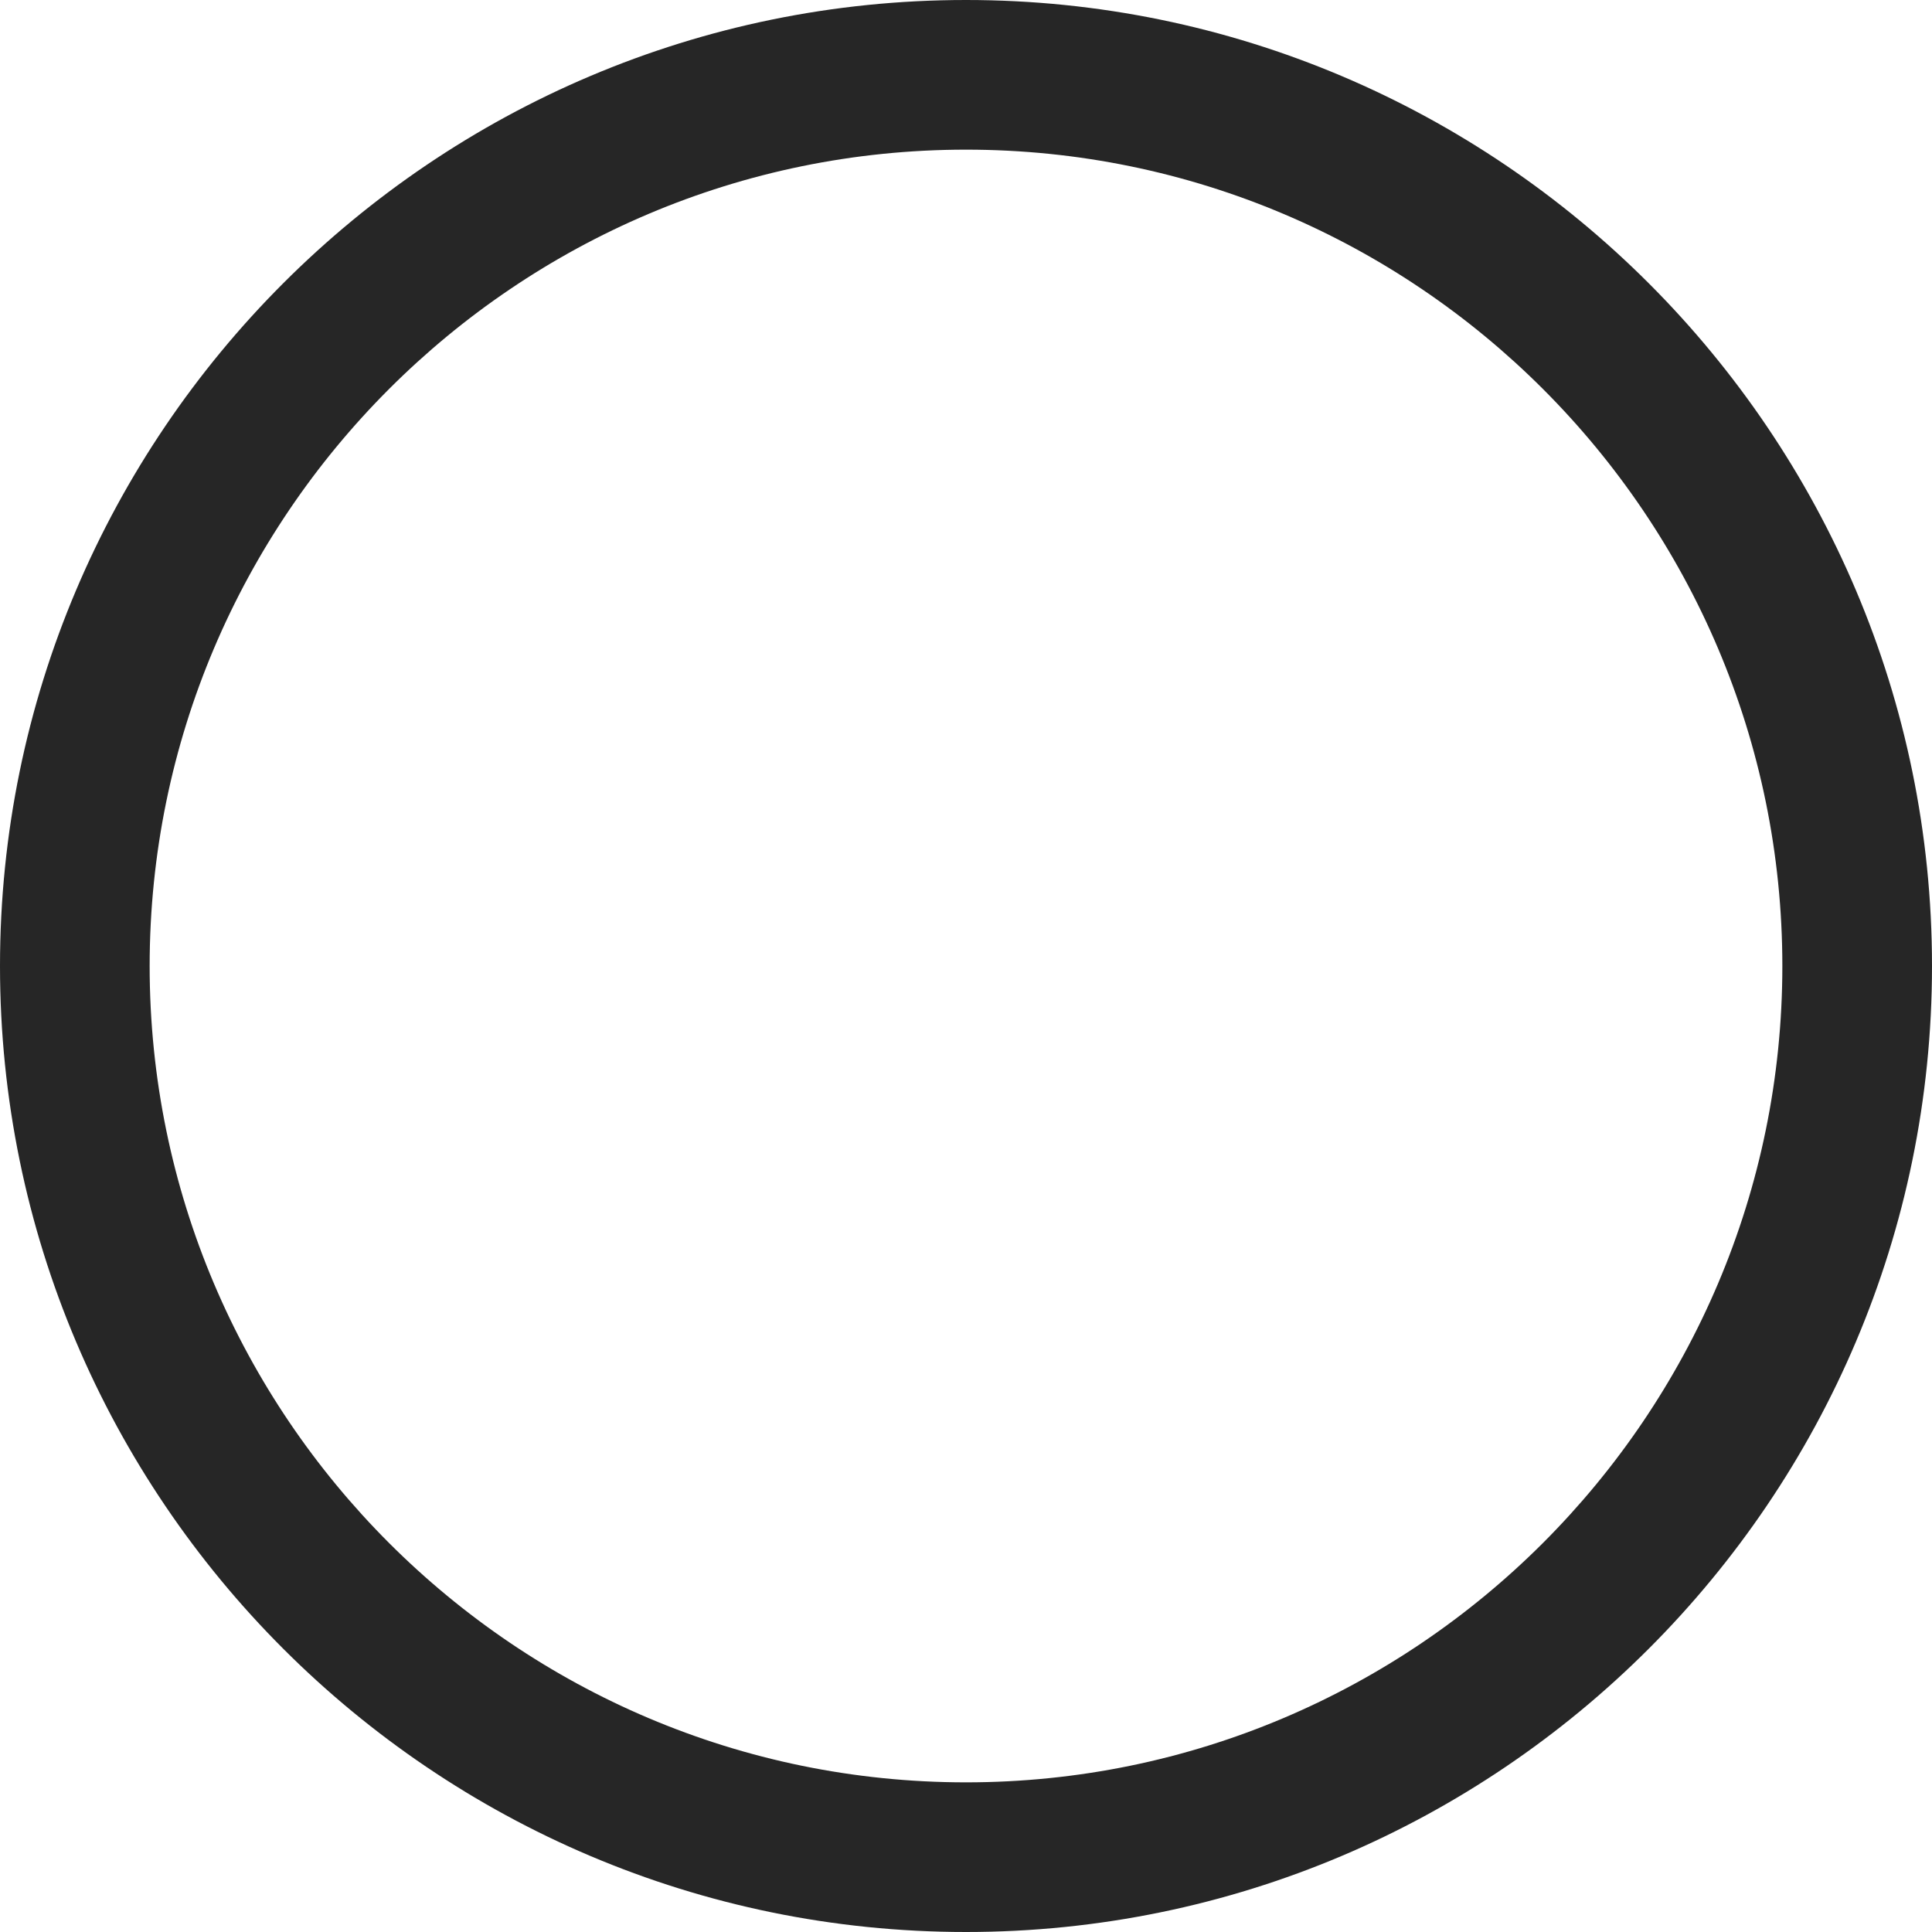 <svg width="50" height="50" viewBox="0 0 50 50" fill="none" xmlns="http://www.w3.org/2000/svg">
<path d="M25 50C11.214 50 0 38.786 0 25C0 11.214 11.214 0 25 0C38.786 0 50 11.216 50 25C50 38.784 38.786 50 25 50ZM25 3.873C13.352 3.873 3.873 13.35 3.873 25C3.873 36.65 13.352 46.127 25 46.127C36.648 46.127 46.127 36.65 46.127 25C46.127 13.35 36.65 3.873 25 3.873Z" fill="#262626"/>
</svg>
